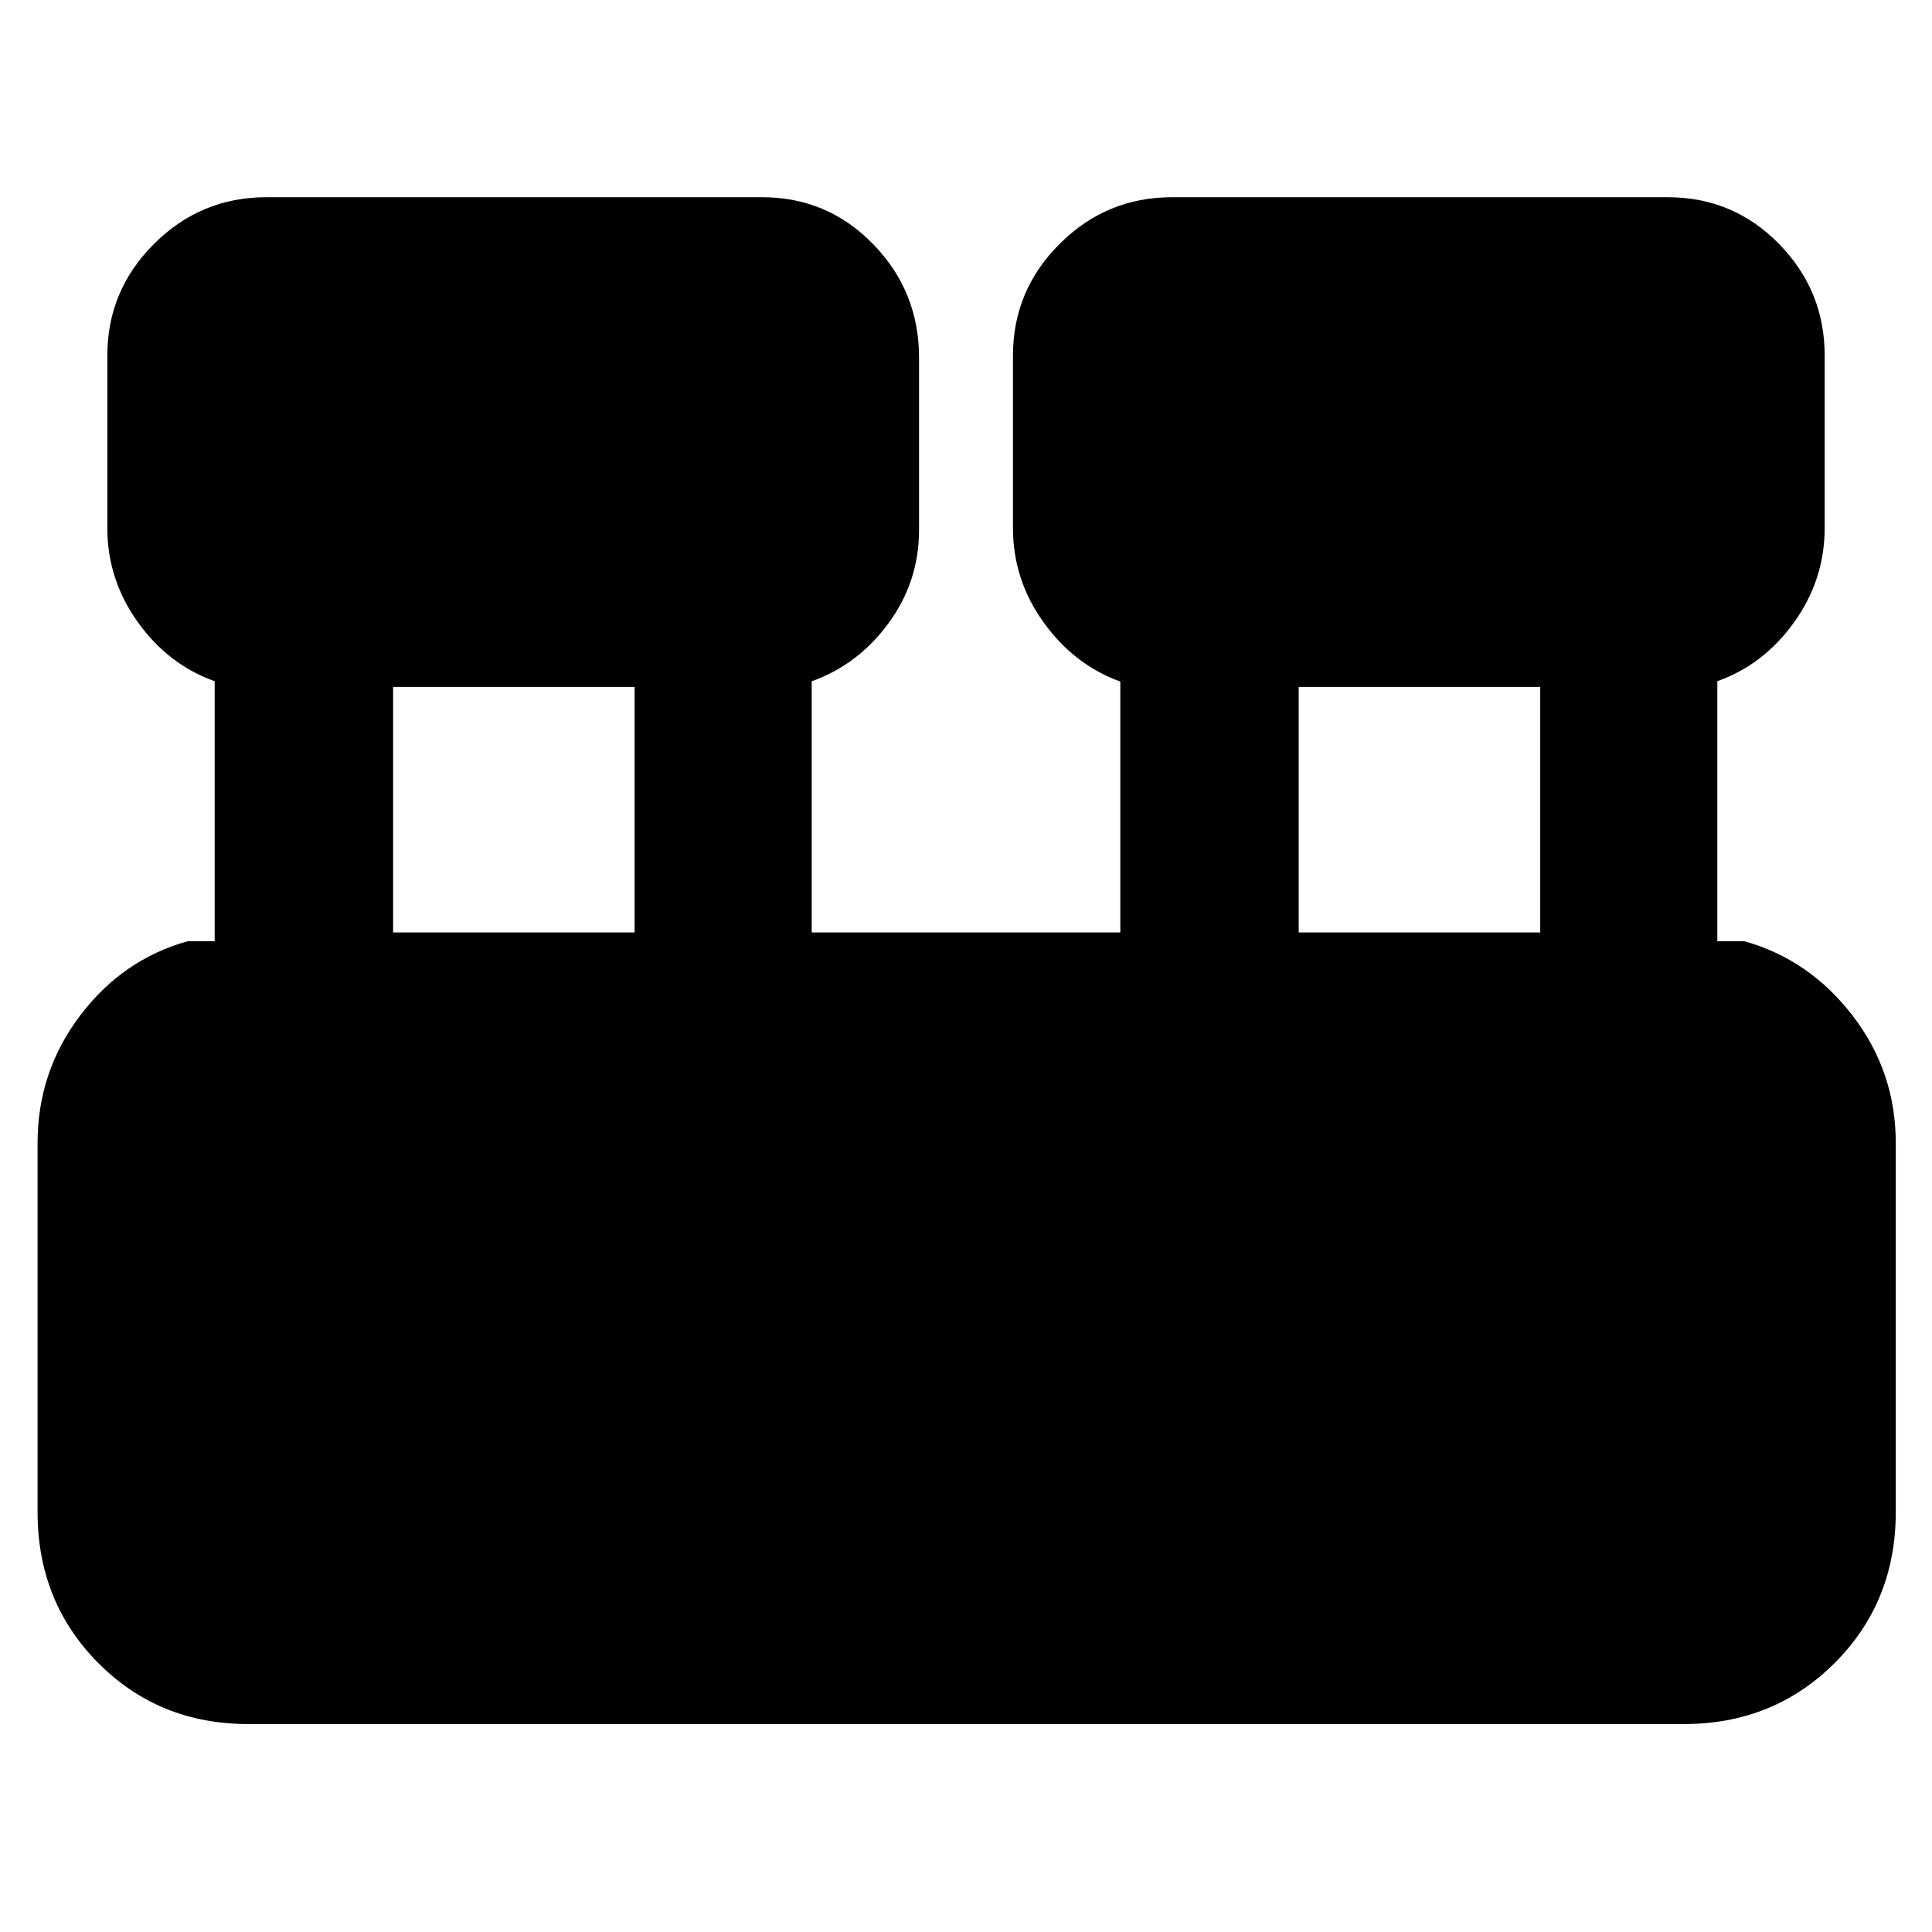 <svg xmlns="http://www.w3.org/2000/svg" height="40" viewBox="0 -960 960 960" width="40"><path d="M123.33-103.33q-44.36 0-74.51-30.35-30.15-30.34-30.15-74.99V-392q0-35.47 21.16-63.4 21.17-27.93 53.5-36.93h13.34v-129.19q-23-8.15-38.17-29.31-15.17-21.16-15.17-46.84v-85.66q0-32.34 23.22-55.5Q99.77-862 132.33-862h246.34q32.56 0 55.28 23.41t22.72 56.26v85.66q0 25.68-15.17 46.34-15.17 20.66-38.17 28.85v124.81h153.34v-124.66q-23-8.34-38.17-29.5-15.17-21.16-15.17-46.84v-85.66q0-32.34 23.22-55.5Q549.77-862 582.33-862h246.34q32.56 0 55.28 23.17 22.72 23.16 22.72 55.5v85.66q0 25.68-15.17 46.84-15.17 21.16-38.17 29.31v129.19h13.34q32.33 9 53.83 36.93T942-392v183.33q0 44.65-30.35 74.99-30.34 30.35-74.98 30.35H123.33Zm522-393.34h120v-122h-120v122Zm-450 0h120v-122h-120v122Z"/></svg>